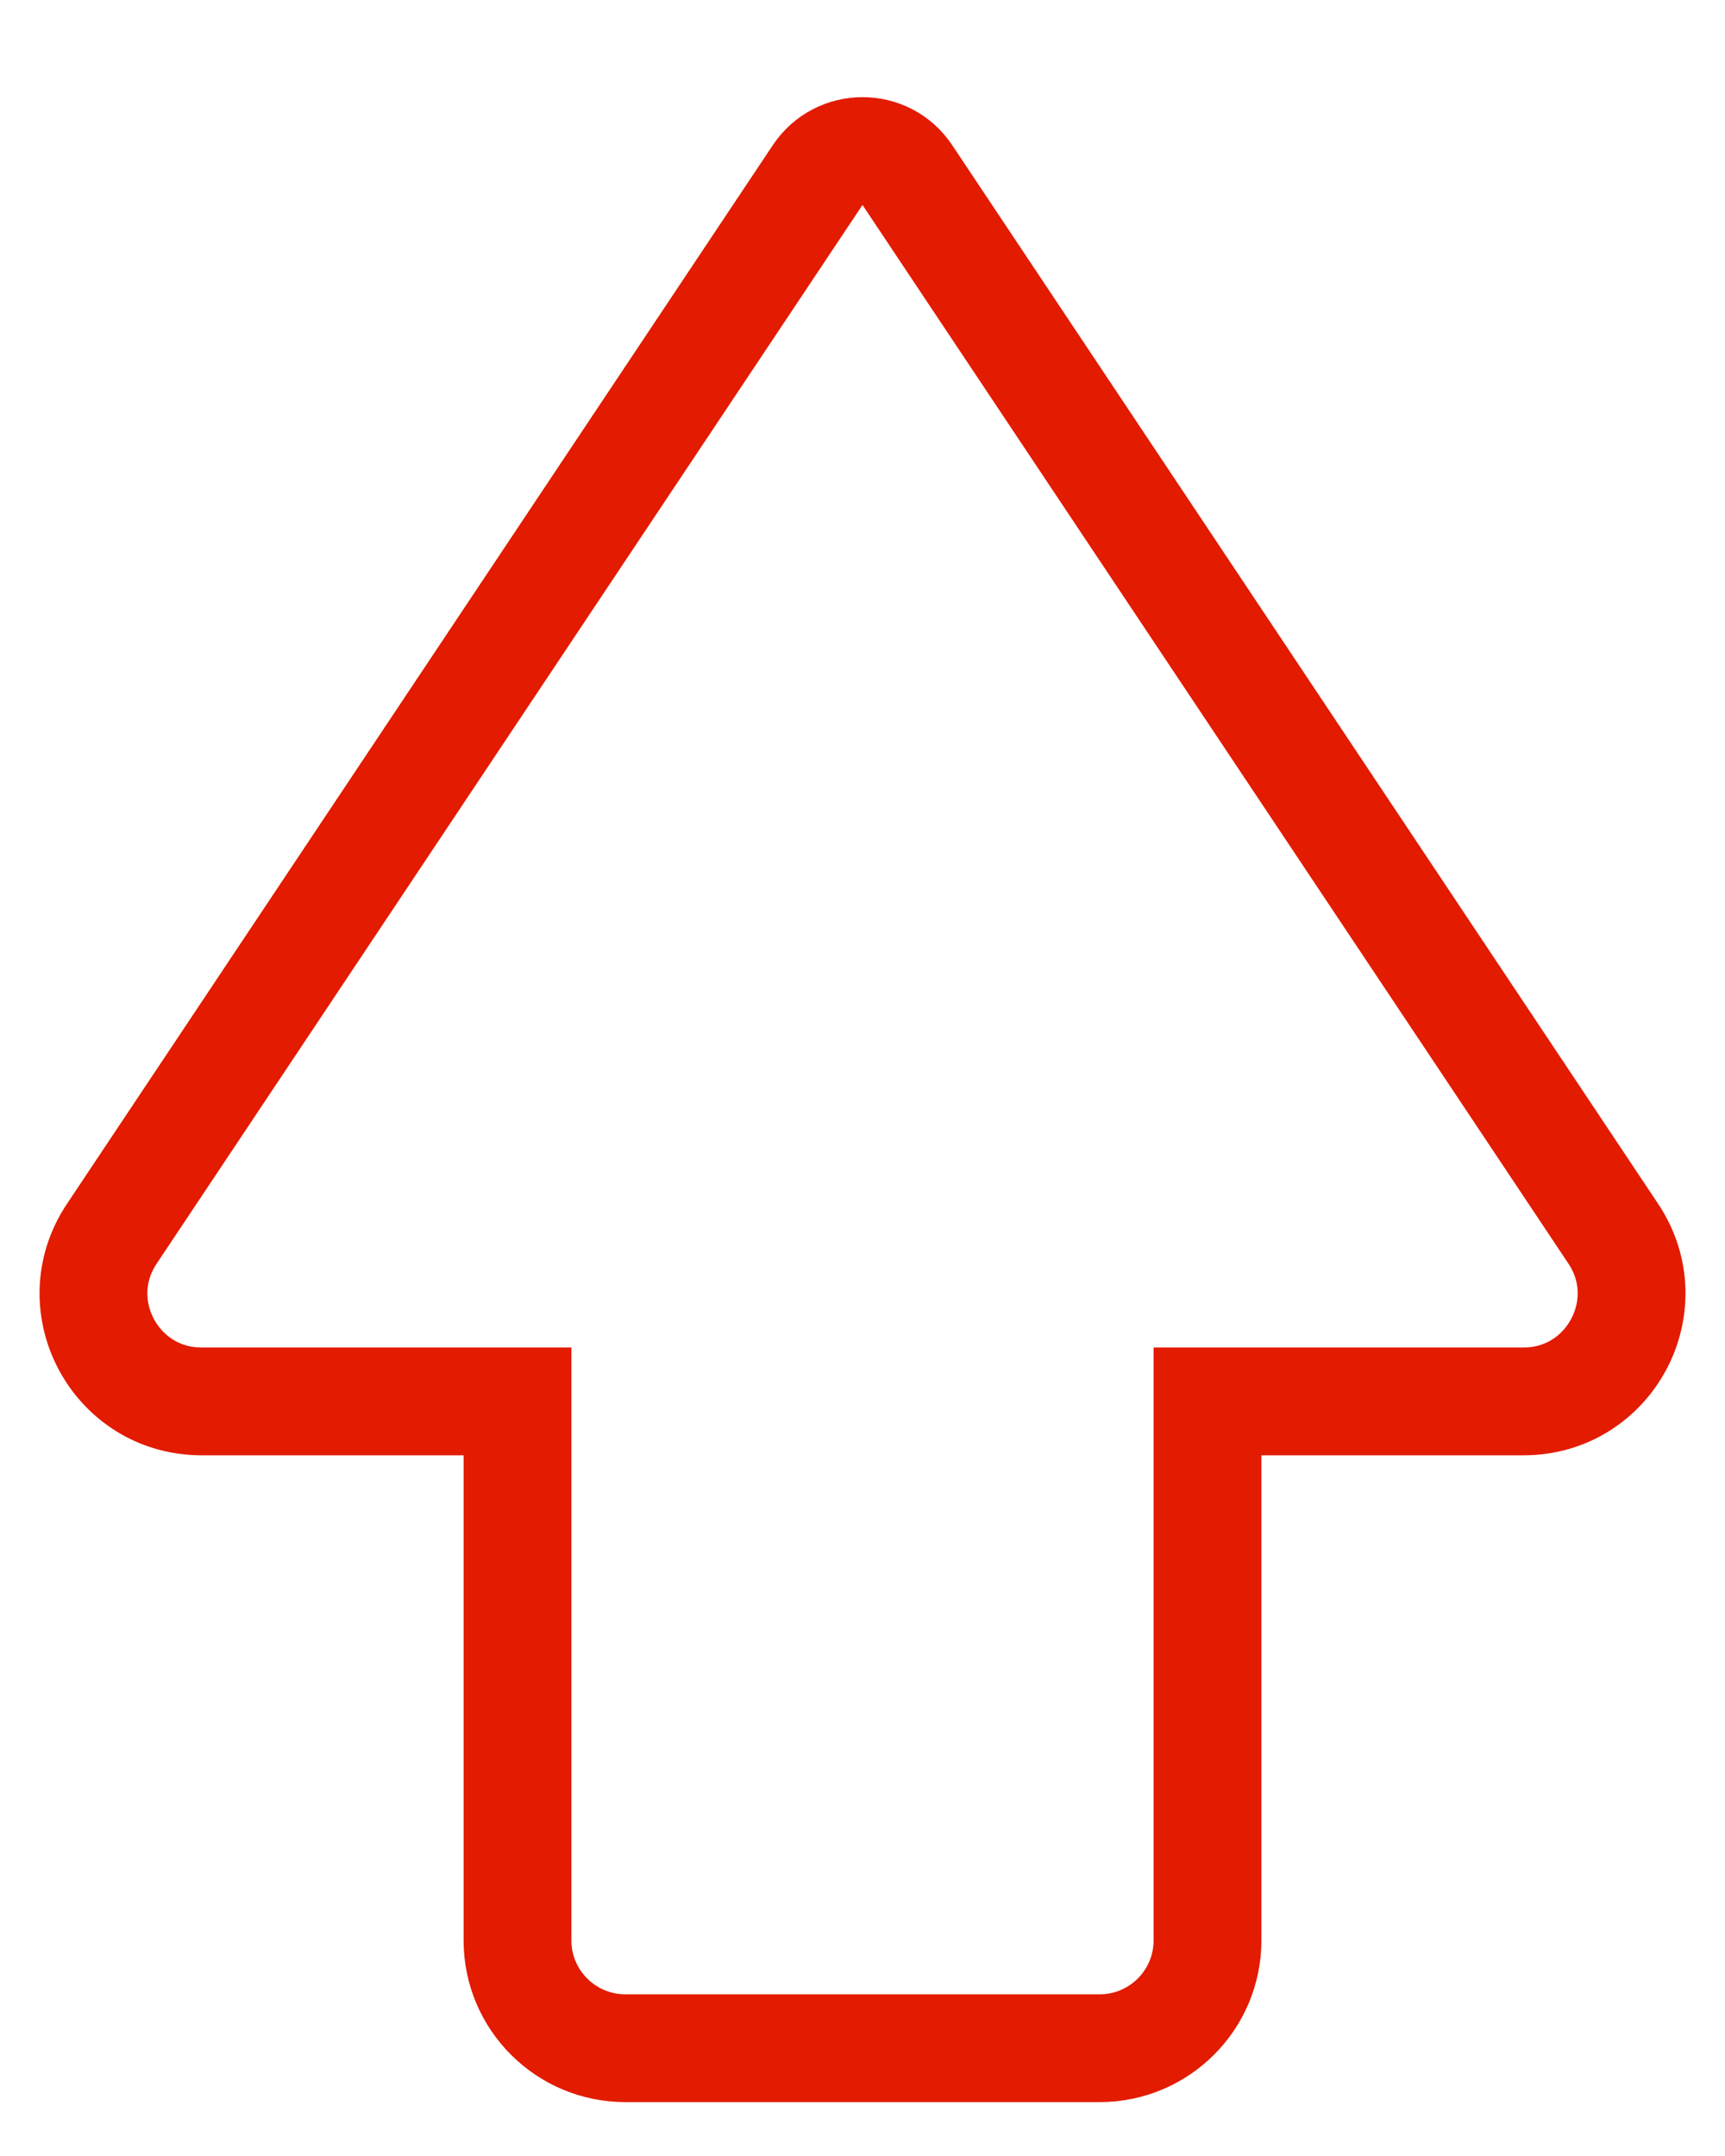 <svg width="16" height="20" viewBox="0 0 16 20" fill="none" xmlns="http://www.w3.org/2000/svg">
<path d="M10.2 19H5.8C5.248 19 4.8 18.552 4.8 18L4.8 13H1.869C1.07 13 0.593 12.11 1.037 11.445L7.584 1.624C7.782 1.327 8.219 1.327 8.416 1.624L14.964 11.445C15.407 12.11 14.93 13 14.132 13H11.2L11.2 18C11.2 18.552 10.752 19 10.2 19Z" stroke="#E31B00"/>
</svg>
